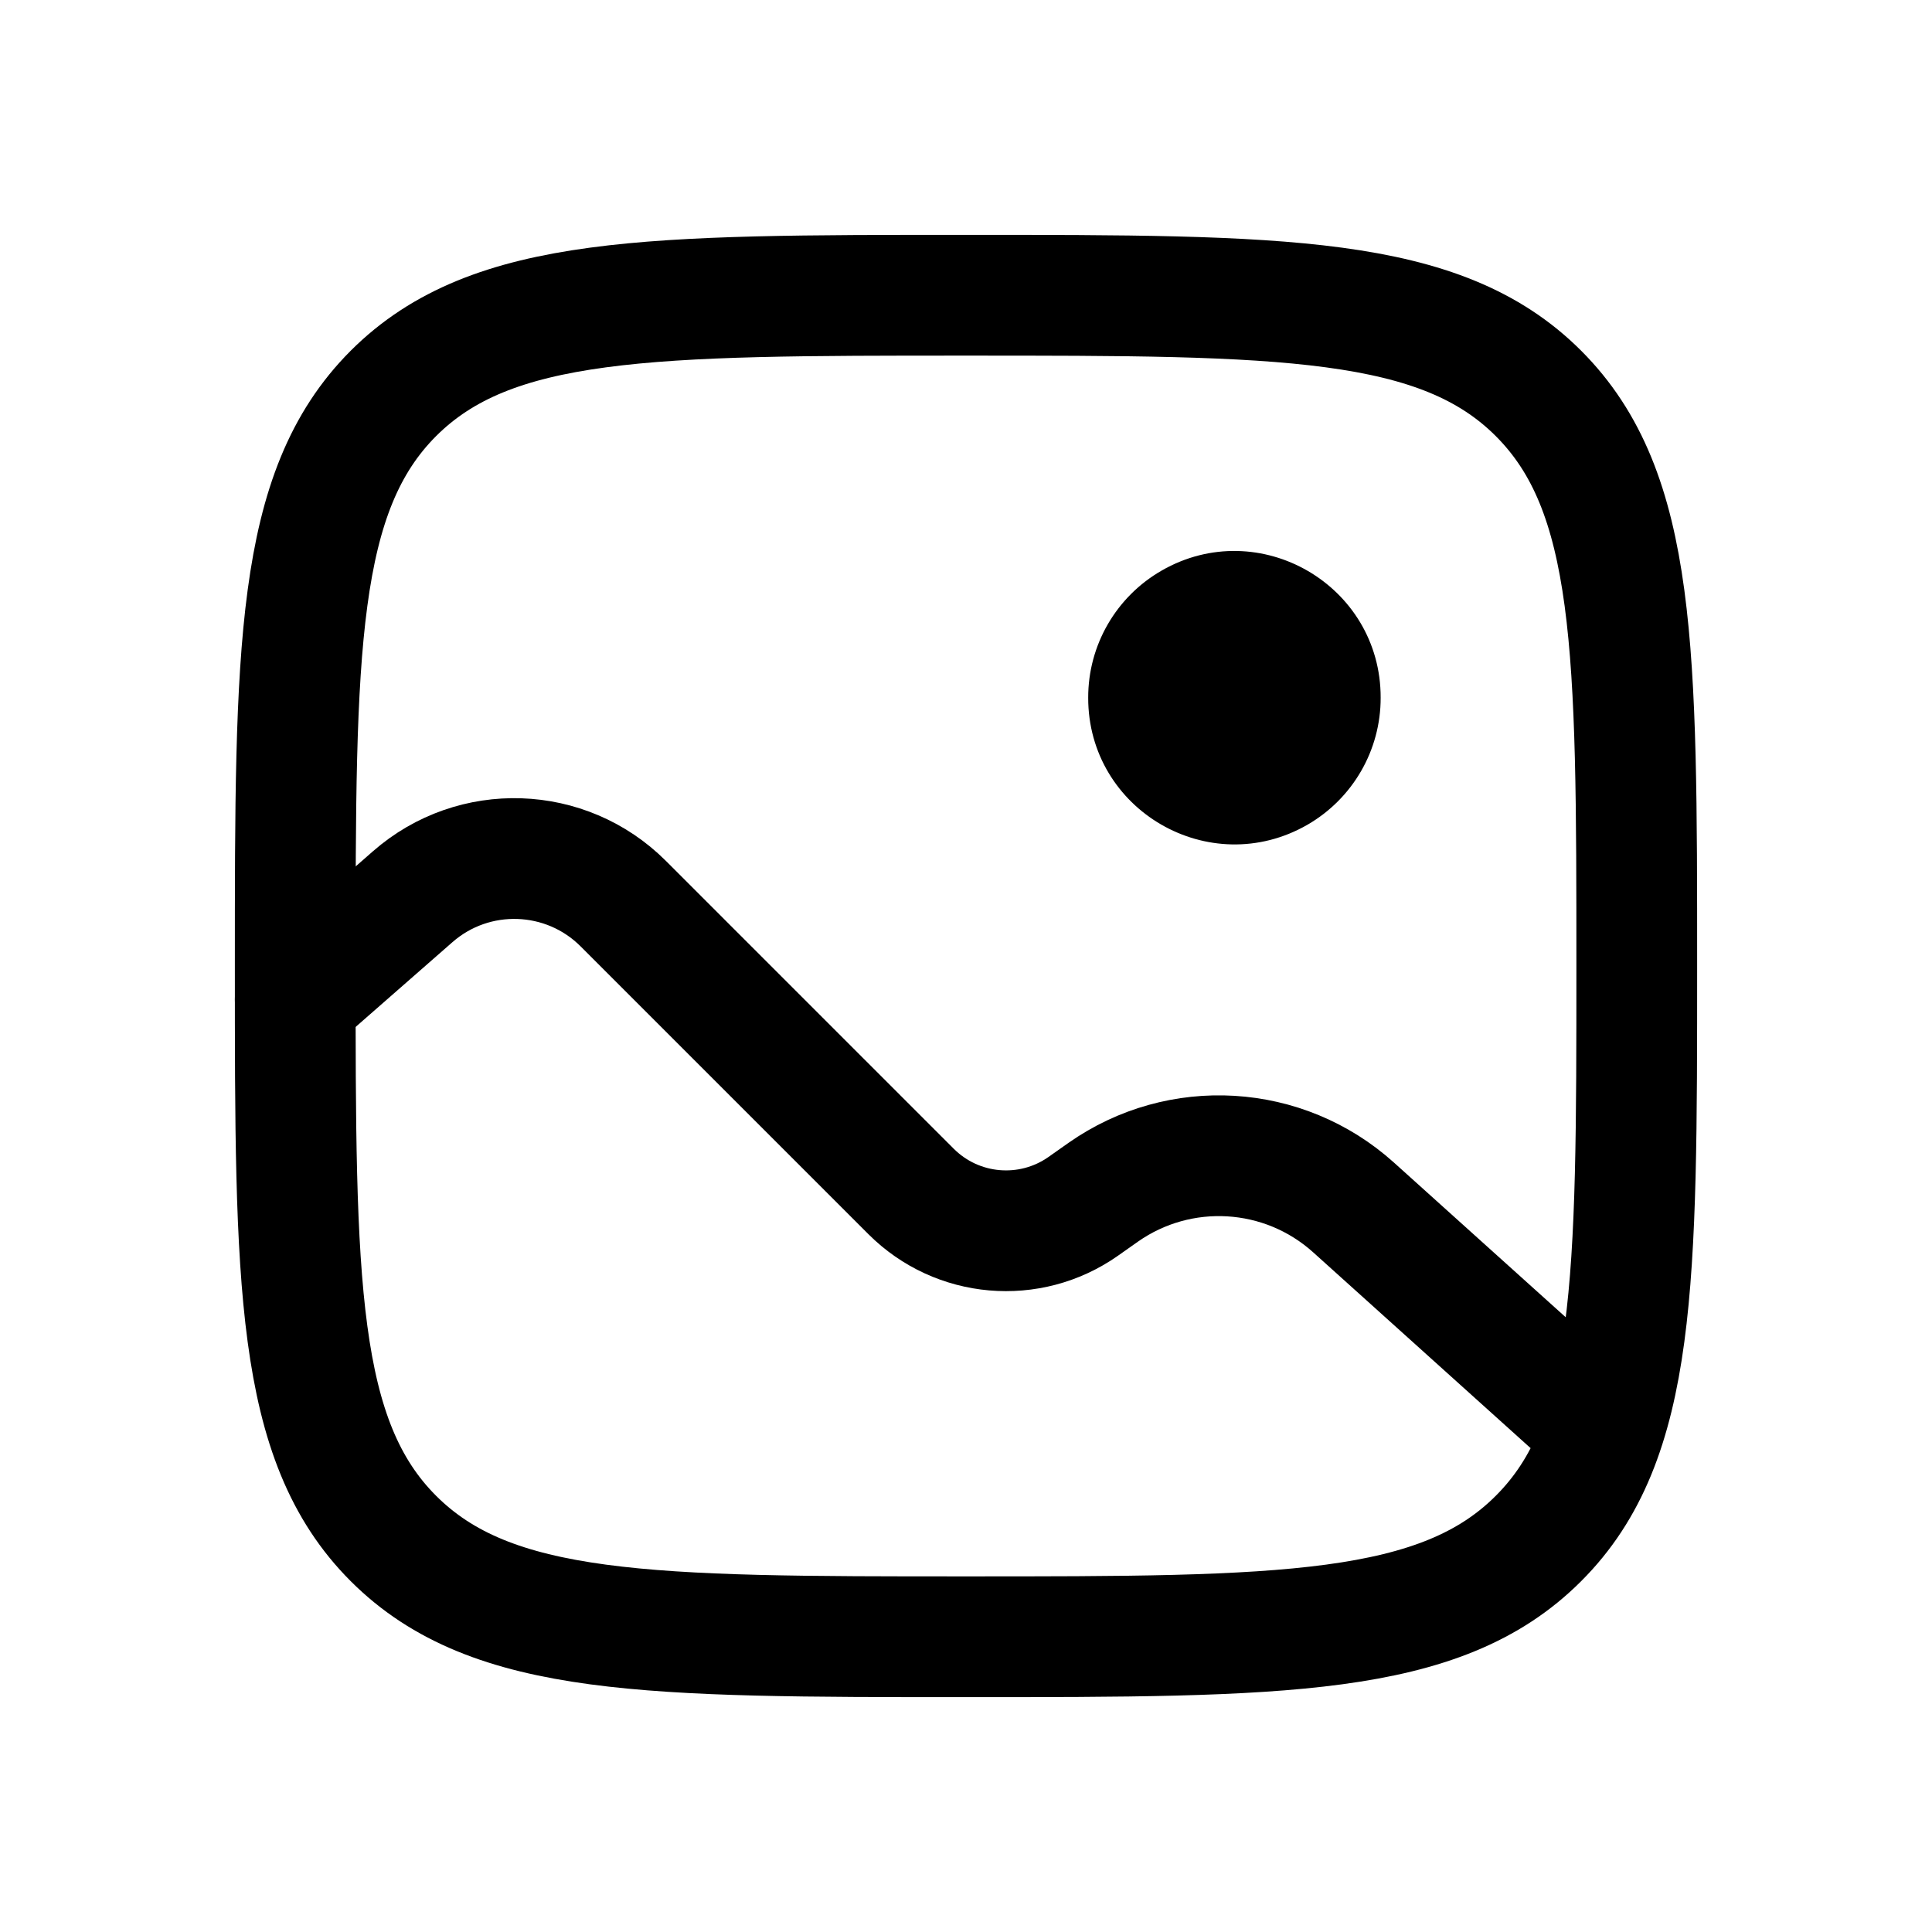 <svg xmlns="http://www.w3.org/2000/svg" width="16" height="16" fill="none" viewBox="0 0 16 16"><g clip-path="url(#clip0_4912_80381)"><path stroke="#000" d="M2.445 8C2.445 5.381 2.445 4.072 3.258 3.258C4.072 2.445 5.381 2.445 8 2.445C10.618 2.445 11.928 2.445 12.741 3.258C13.555 4.072 13.555 5.381 13.555 8C13.555 10.618 13.555 11.928 12.741 12.741C11.928 13.555 10.618 13.555 8 13.555C5.381 13.555 4.072 13.555 3.258 12.741C2.445 11.928 2.445 10.618 2.445 8Z"/><path fill="#000" stroke="#000" stroke-width=".2" d="M9.112 5.778C9.11 6.633 10.035 7.17 10.777 6.744C11.122 6.545 11.335 6.177 11.334 5.778C11.336 4.923 10.411 4.386 9.67 4.812C9.324 5.011 9.111 5.379 9.112 5.778Z"/><path stroke="#000" stroke-linecap="round" d="M2.445 8.278L3.418 7.426C3.924 6.983 4.687 7.009 5.162 7.484L7.545 9.867C7.927 10.249 8.528 10.301 8.97 9.991L9.136 9.874C9.771 9.428 10.631 9.479 11.209 9.999L12.999 11.611"/></g><defs><clipPath id="clip0_4912_80381"><rect width="13" height="13" fill="#fff" transform="translate(1.5 1.5)"/></clipPath></defs></svg>